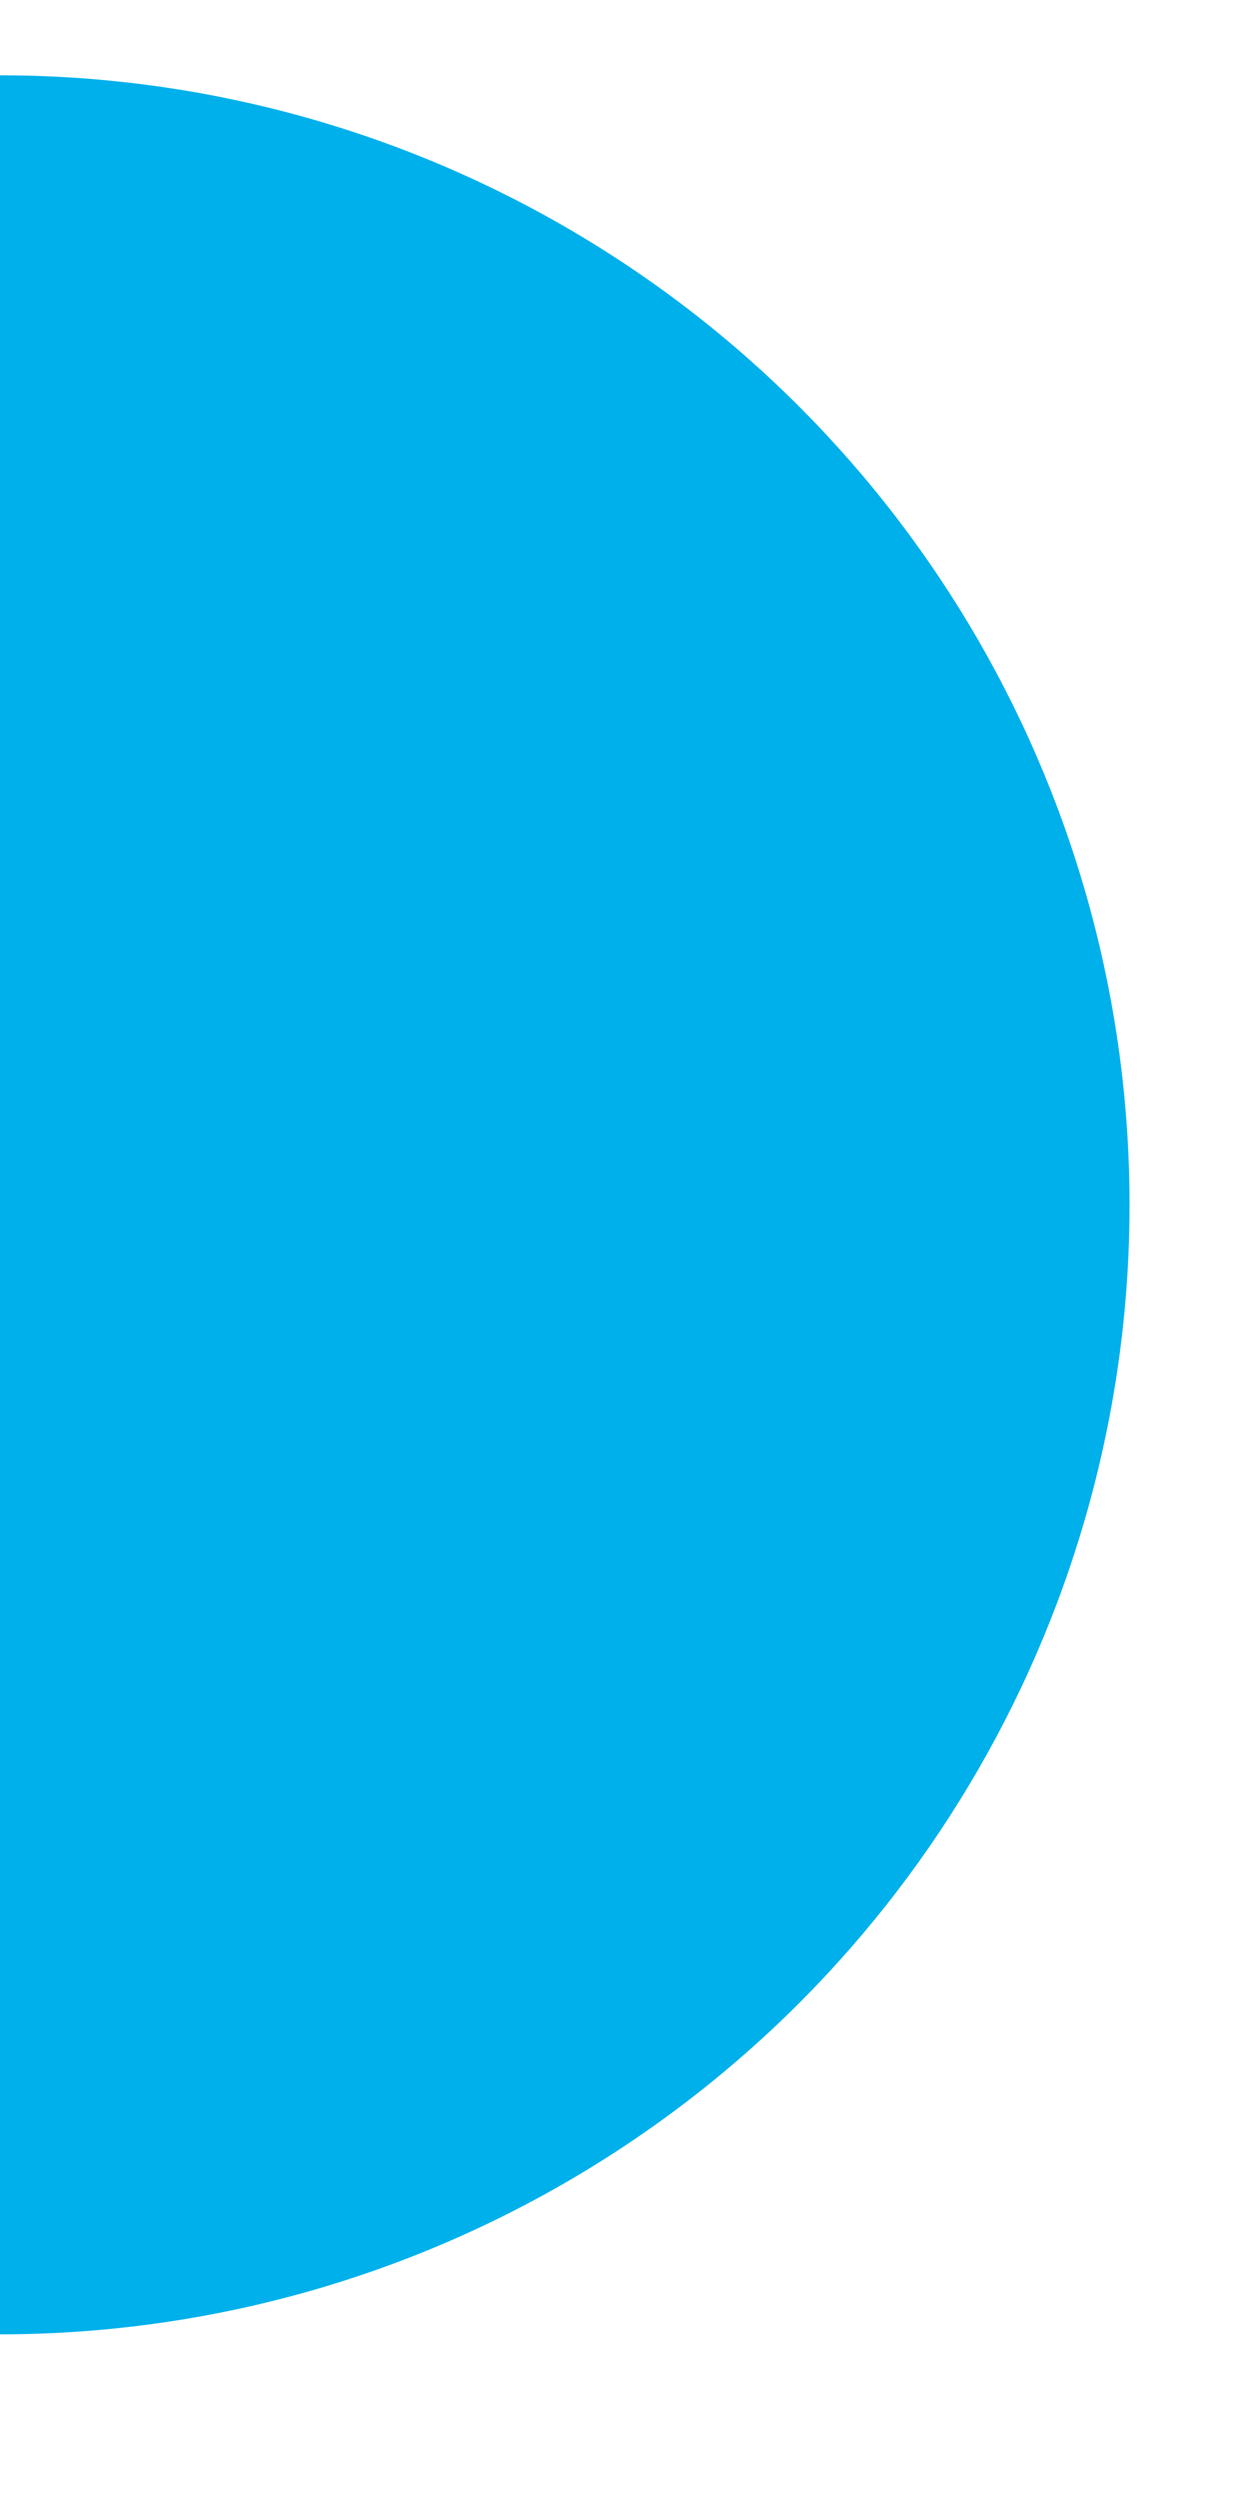 <svg xmlns="http://www.w3.org/2000/svg" xmlns:xlink="http://www.w3.org/1999/xlink" width="83" height="166" viewBox="0 0 83 166">
  <defs>
    <clipPath id="clip-path">
      <rect id="Rectangle_1596" data-name="Rectangle 1596" width="83" height="166" transform="translate(0 348)" fill="#fff" stroke="#707070" stroke-width="1"/>
    </clipPath>
  </defs>
  <g id="Mask_Group_26" data-name="Mask Group 26" transform="translate(0 -348)" clip-path="url(#clip-path)">
    <circle id="Ellipse_312" data-name="Ellipse 312" cx="75" cy="75" r="75" transform="translate(-75 353)" fill="#00b0eb"/>
  </g>
</svg>
